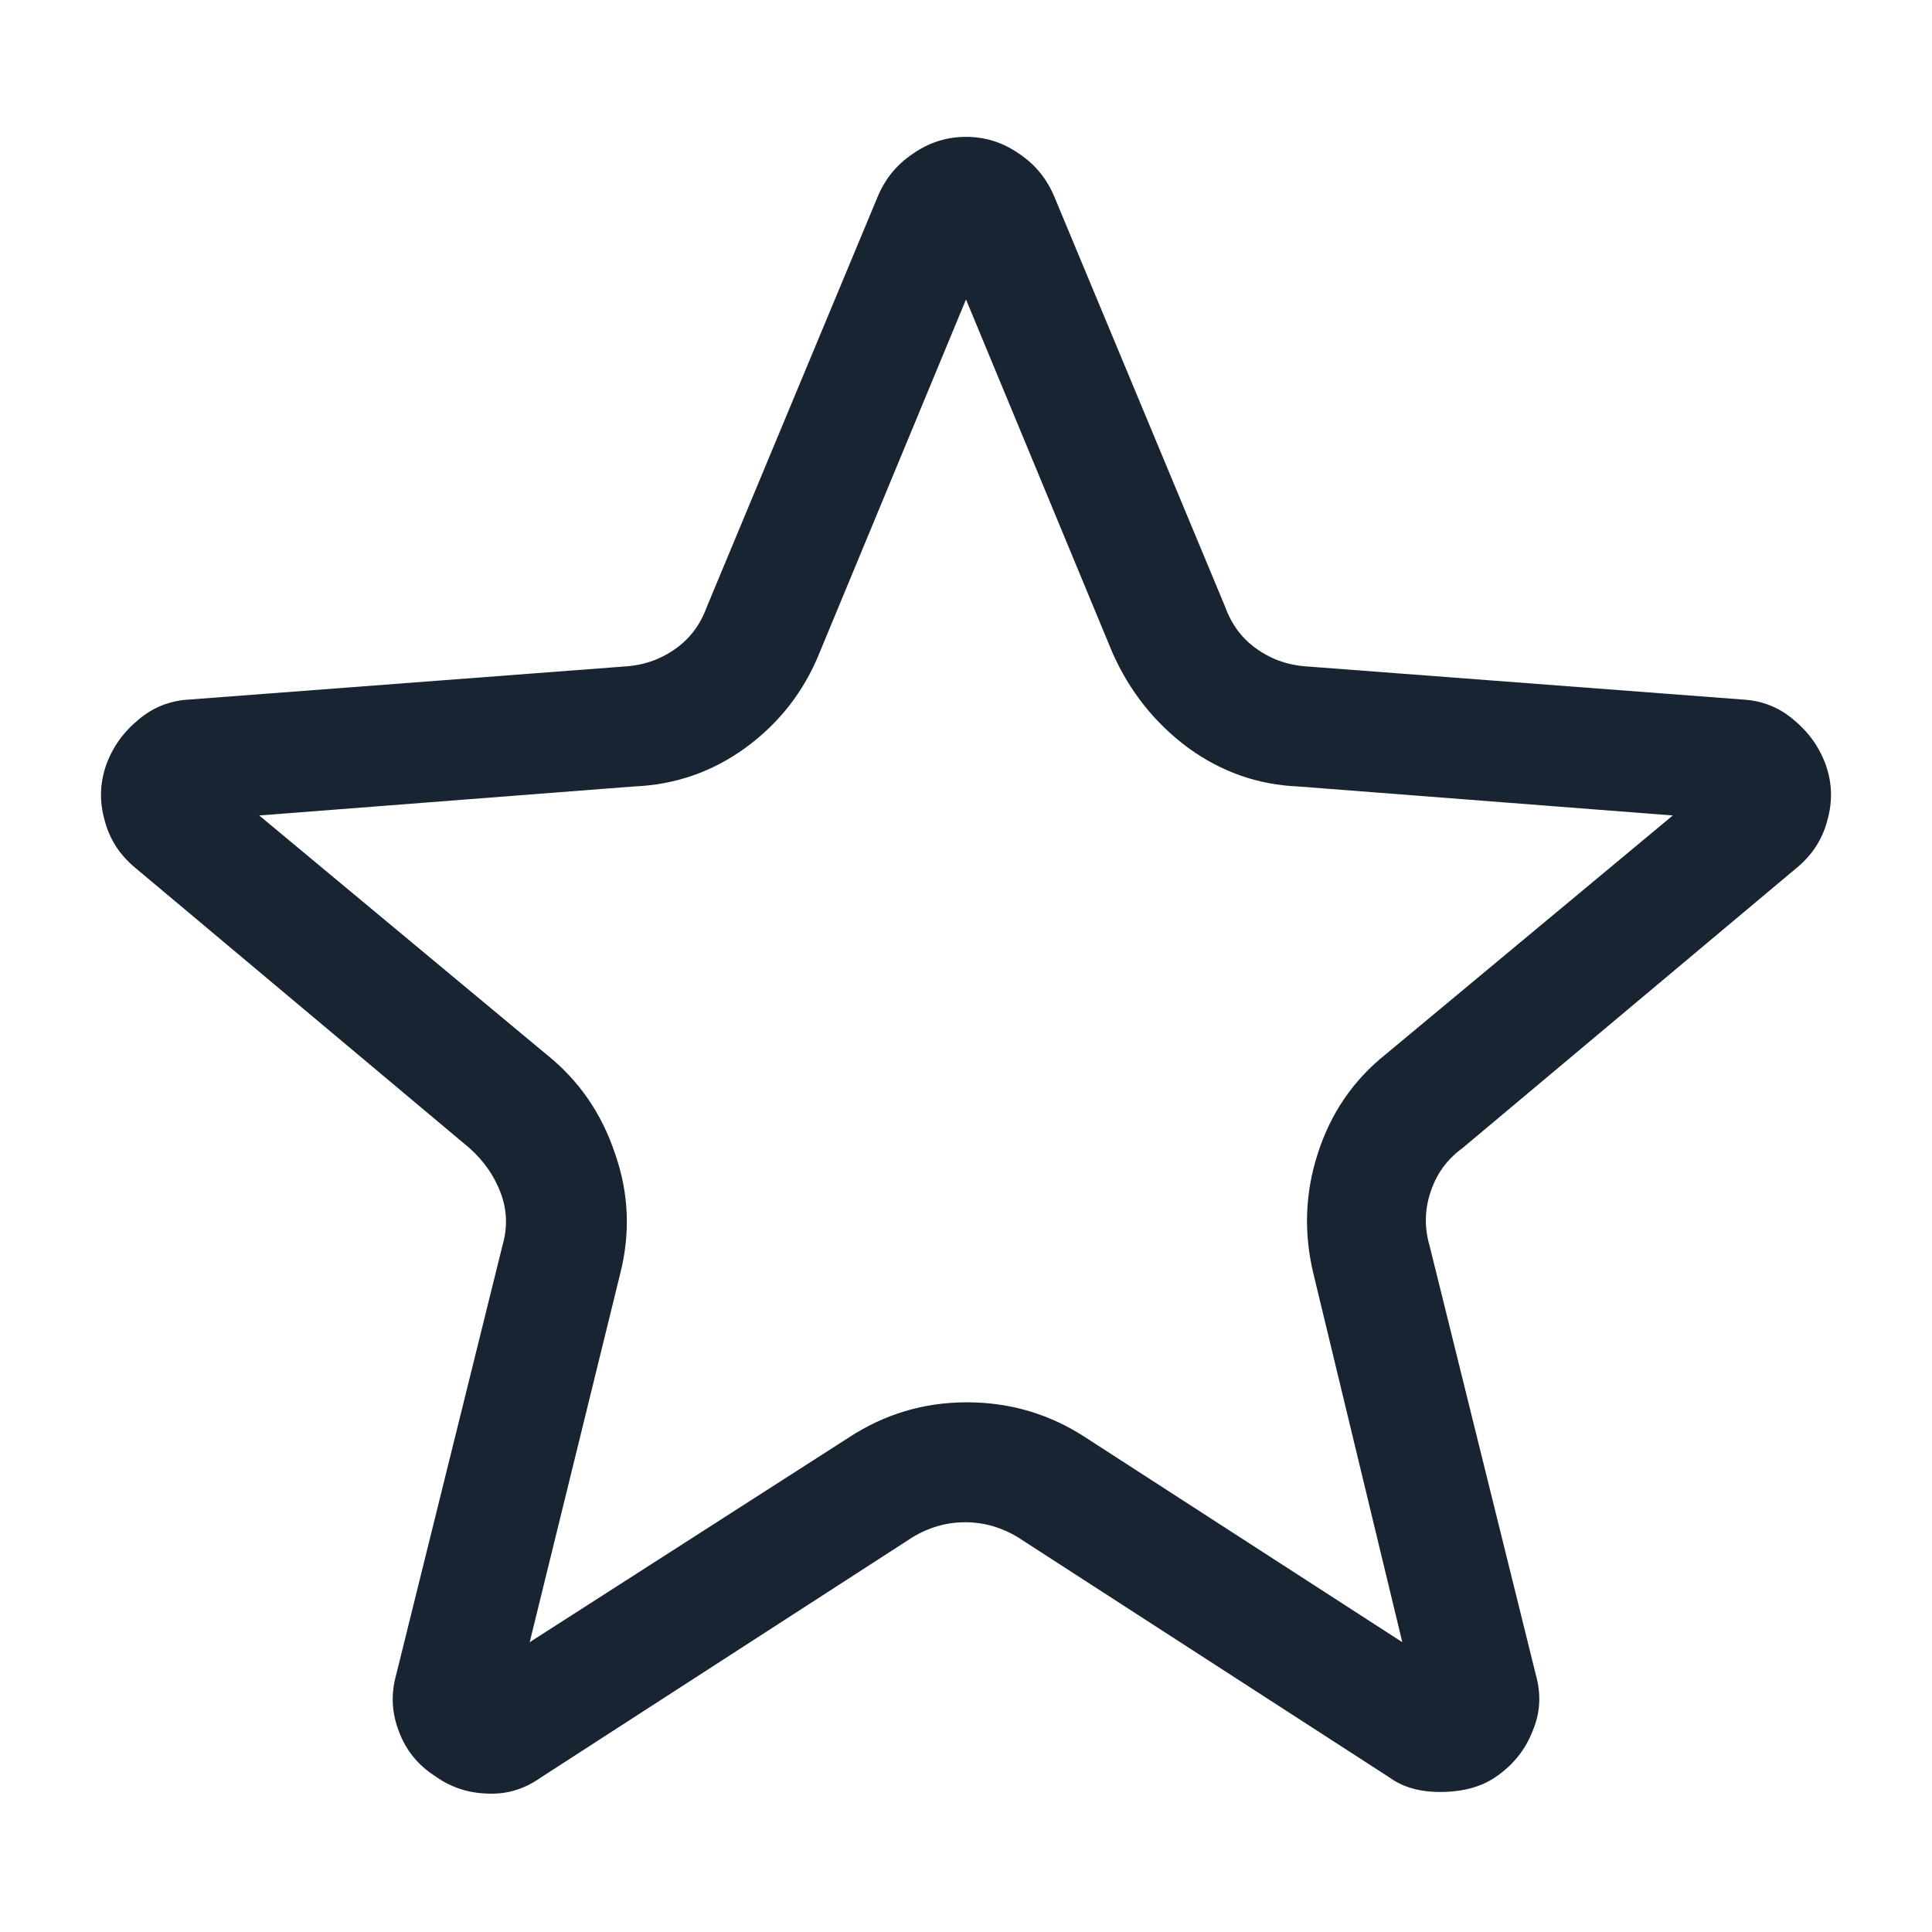 <?xml version="1.0" standalone="no"?>
<svg xmlns="http://www.w3.org/2000/svg" width="24" height="24"><rect width="24" height="24" opacity="0"></rect><g><path d="M18.6 22.06Q18.91 21.84 19.04 21.5Q19.18 21.17 19.08 20.81L17.76 15.48Q17.66 15.14 17.77 14.81Q17.88 14.47 18.17 14.26L22.32 10.78Q22.61 10.54 22.7 10.19Q22.8 9.84 22.68 9.5Q22.56 9.17 22.28 8.94Q22.01 8.71 21.65 8.69L16.25 8.28Q15.89 8.26 15.61 8.06Q15.34 7.87 15.22 7.54L13.1 2.45Q12.96 2.11 12.66 1.91Q12.36 1.7 12 1.7Q11.64 1.7 11.34 1.91Q11.04 2.11 10.9 2.45L8.78 7.54Q8.66 7.87 8.39 8.06Q8.11 8.26 7.75 8.28L2.35 8.69Q1.99 8.71 1.72 8.94Q1.44 9.17 1.32 9.5Q1.2 9.84 1.3 10.19Q1.39 10.54 1.68 10.78L5.83 14.26Q6.1 14.5 6.22 14.82Q6.34 15.14 6.24 15.48L4.92 20.81Q4.82 21.17 4.96 21.52Q5.09 21.86 5.4 22.06Q5.69 22.27 6.05 22.28Q6.41 22.3 6.72 22.08L11.33 19.1Q11.64 18.91 11.99 18.91Q12.34 18.91 12.65 19.1L17.26 22.08Q17.52 22.27 17.93 22.26Q18.34 22.25 18.6 22.06ZM7.87 9.77Q8.64 9.74 9.26 9.29Q9.89 8.83 10.18 8.11L12 3.72L13.82 8.11Q14.14 8.83 14.76 9.29Q15.38 9.74 16.13 9.77L20.78 10.13L17.21 13.1Q16.61 13.58 16.37 14.33Q16.13 15.07 16.32 15.84L17.42 20.4L13.49 17.86Q12.82 17.42 12.01 17.42Q11.21 17.42 10.54 17.86L6.58 20.4L7.7 15.84Q7.9 15.07 7.64 14.33Q7.39 13.58 6.79 13.1L3.22 10.13L7.87 9.77Z" fill="rgba(24,36,49,1)"></path></g></svg>